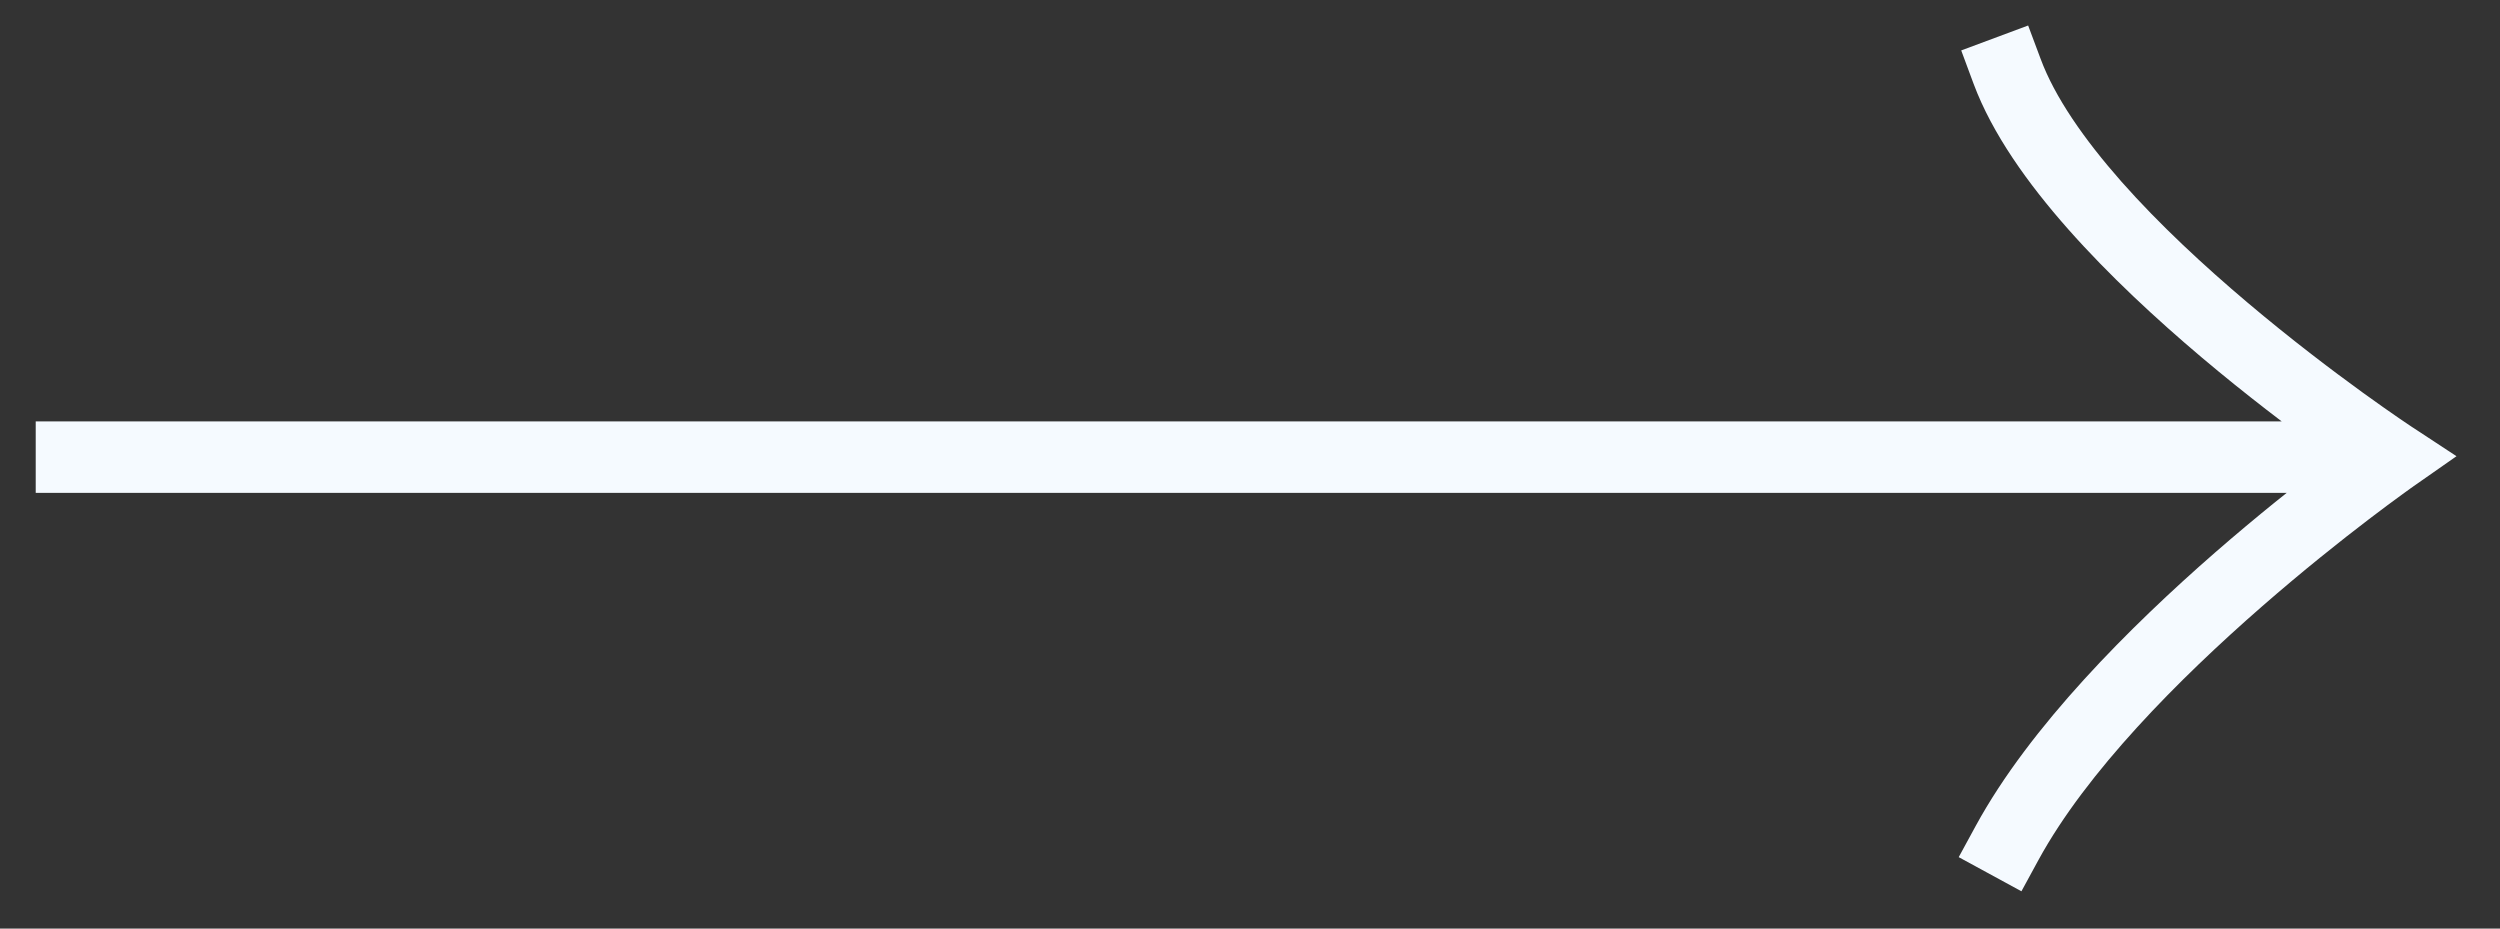 <svg width="35" height="13" viewBox="0 0 35 13" fill="none" xmlns="http://www.w3.org/2000/svg">
<rect x="0" y="0" width="35" height="13" fill="#333333" stroke="none"/>
<path d="M1 5.9H0.5V6.9H1V5.9ZM33.5 6.4L33.786 6.81L34.391 6.387L33.775 5.982L33.5 6.4ZM28.569 0.825L28.394 0.357L27.457 0.706L27.631 1.175L28.569 0.825ZM27.661 11.561L27.422 12L28.3 12.478L28.539 12.039L27.661 11.561ZM1 6.9H33.5V5.9H1V6.9ZM27.631 1.175C27.891 1.871 28.388 2.568 28.954 3.208C29.524 3.853 30.191 4.469 30.819 5C31.449 5.532 32.049 5.985 32.491 6.306C32.712 6.466 32.895 6.593 33.022 6.681C33.086 6.724 33.136 6.758 33.171 6.781C33.188 6.793 33.201 6.802 33.21 6.808C33.215 6.811 33.219 6.813 33.221 6.815C33.222 6.816 33.223 6.816 33.224 6.817C33.224 6.817 33.225 6.817 33.225 6.817C33.225 6.818 33.225 6.818 33.225 6.818C33.225 6.818 33.225 6.818 33.5 6.4C33.775 5.982 33.775 5.982 33.775 5.982C33.775 5.982 33.775 5.982 33.775 5.982C33.775 5.982 33.775 5.982 33.774 5.982C33.774 5.982 33.773 5.981 33.772 5.981C33.771 5.98 33.768 5.978 33.764 5.975C33.756 5.97 33.744 5.962 33.728 5.951C33.696 5.93 33.649 5.898 33.588 5.856C33.467 5.773 33.291 5.65 33.078 5.496C32.65 5.186 32.071 4.748 31.465 4.236C30.858 3.723 30.23 3.142 29.703 2.546C29.171 1.943 28.765 1.354 28.569 0.825L27.631 1.175ZM33.5 6.4C33.214 5.99 33.213 5.99 33.213 5.99C33.213 5.99 33.213 5.99 33.213 5.99C33.213 5.991 33.213 5.991 33.212 5.991C33.212 5.991 33.211 5.992 33.21 5.993C33.208 5.994 33.204 5.997 33.2 5.999C33.192 6.005 33.18 6.014 33.165 6.025C33.134 6.046 33.09 6.078 33.032 6.12C32.919 6.203 32.755 6.324 32.554 6.477C32.154 6.783 31.604 7.219 31.008 7.738C29.83 8.766 28.422 10.165 27.661 11.561L28.539 12.039C29.21 10.809 30.502 9.507 31.666 8.492C32.241 7.99 32.773 7.568 33.161 7.272C33.355 7.124 33.512 7.008 33.621 6.929C33.675 6.889 33.717 6.859 33.745 6.839C33.759 6.829 33.77 6.821 33.777 6.817C33.78 6.814 33.783 6.812 33.784 6.811C33.785 6.811 33.786 6.81 33.786 6.81C33.786 6.81 33.786 6.81 33.786 6.81C33.786 6.81 33.786 6.81 33.786 6.81C33.786 6.81 33.786 6.81 33.5 6.4Z" fill="#F5FAFF"/>
</svg>
